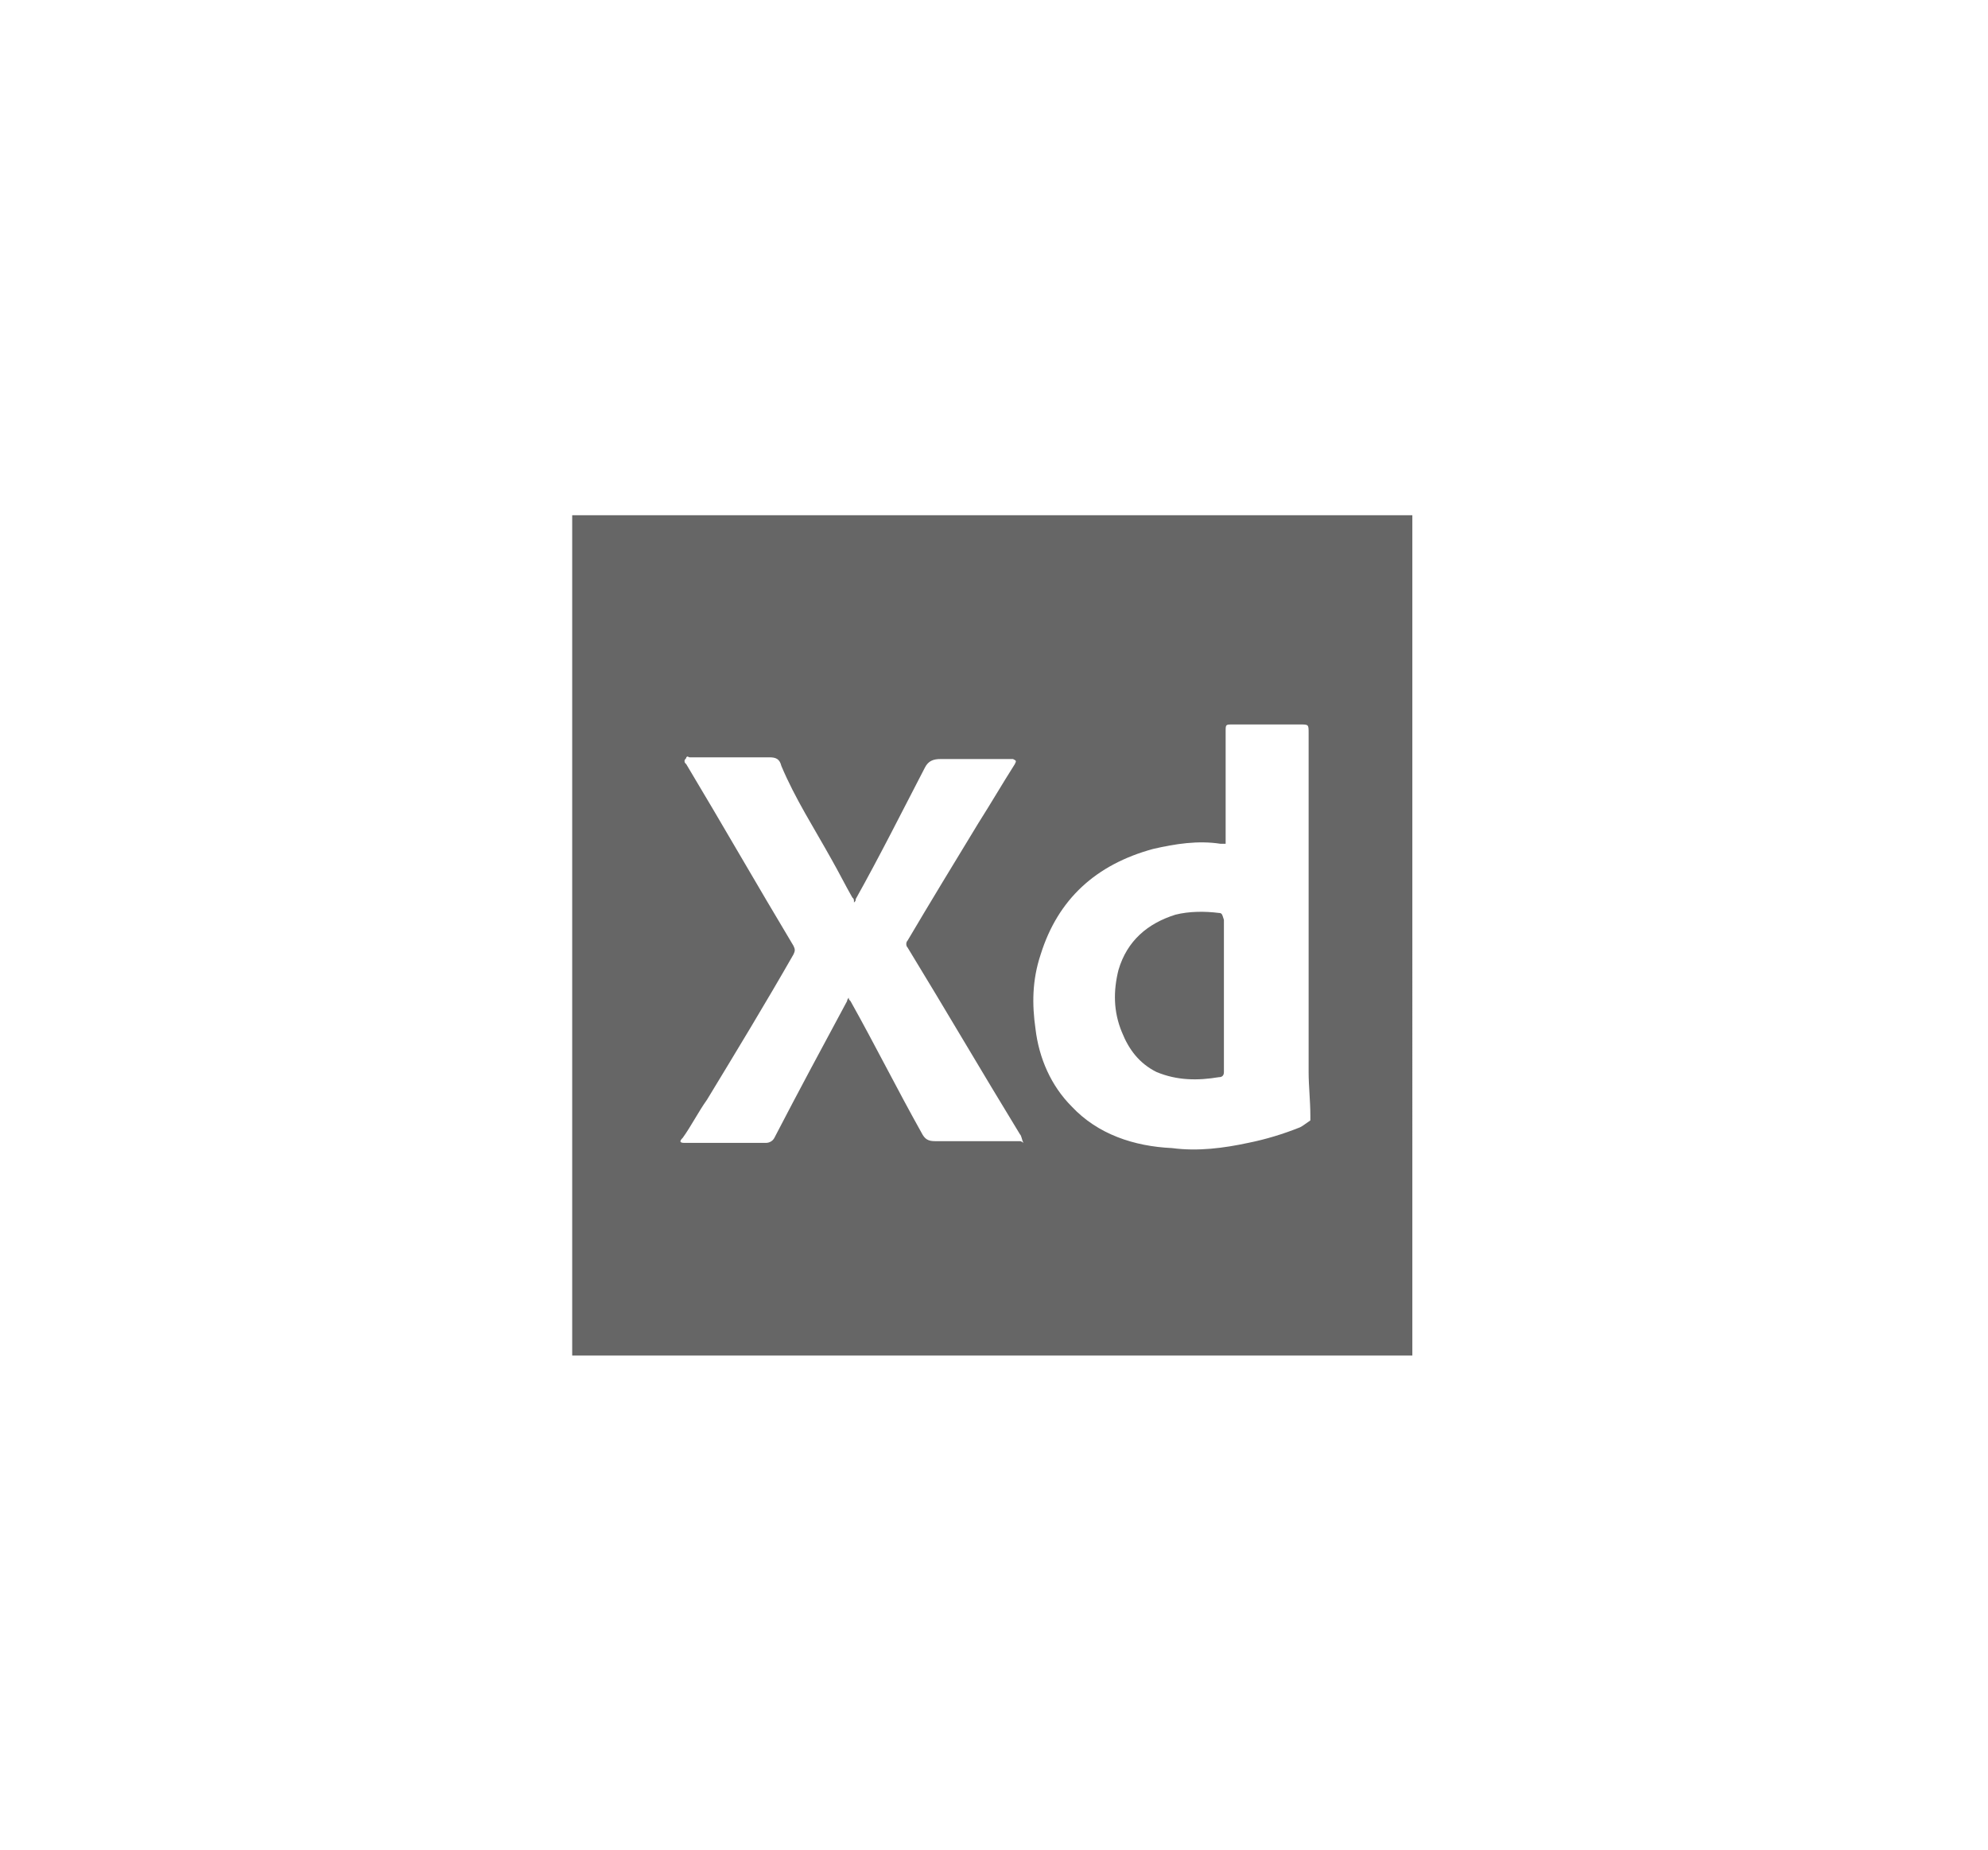 <?xml version="1.0" encoding="utf-8"?>
<!-- Generator: Adobe Illustrator 21.0.0, SVG Export Plug-In . SVG Version: 6.00 Build 0)  -->
<svg version="1.1" id="Capa_1" xmlns="http://www.w3.org/2000/svg" xmlns:xlink="http://www.w3.org/1999/xlink" x="0px" y="0px"
	 viewBox="0 0 115 107" style="enable-background:new 0 0 115 107;" xml:space="preserve">
<style type="text/css">
	.st0{fill:#666666;}
</style>
<title>tech-icon1</title>
<path class="st0" d="M33.1,29.8v48.6h48.6V29.8C81.8,29.8,33.1,29.8,33.1,29.8z M59,66c-1.6,0-3.3,0-4.9,0c-0.4,0-0.6-0.1-0.8-0.5
	c-1.4-2.5-2.7-5.1-4.1-7.6c-0.1-0.1-0.1-0.1-0.1-0.2C49,57.8,49,57.9,49,57.9c-1.4,2.6-2.8,5.2-4.2,7.9c-0.1,0.2-0.3,0.3-0.5,0.3
	c-1.6,0-3.1,0-4.7,0c-0.3,0-0.3-0.1-0.1-0.3c0.5-0.7,0.9-1.5,1.4-2.2c1.7-2.8,3.4-5.6,5-8.4c0.1-0.2,0.1-0.3,0-0.5
	c-2.1-3.5-4.1-7-6.2-10.5c-0.1-0.1-0.1-0.1-0.1-0.2c0-0.1,0.1-0.1,0.1-0.2c0.1-0.1,0.1,0,0.2,0c1.6,0,3,0,4.6,0
	c0.4,0,0.6,0.1,0.7,0.5c0.8,1.9,1.9,3.6,2.9,5.4c0.4,0.7,0.8,1.5,1.2,2.2c0.1,0.1,0.1,0.1,0.1,0.3c0.1-0.1,0.1-0.1,0.1-0.2
	c1.4-2.5,2.7-5.1,4-7.6c0.2-0.4,0.5-0.5,0.9-0.5c1.4,0,2.6,0,4,0c0.1,0,0.1,0,0.2,0c0.2,0.1,0.2,0.1,0.1,0.3
	c-0.7,1.1-1.4,2.3-2.1,3.4c-1.4,2.3-2.8,4.6-4.1,6.8c-0.1,0.1-0.1,0.3,0,0.4c2.2,3.6,4.3,7.2,6.5,10.8c0.1,0.1,0.1,0.3,0.2,0.5
	C59.1,66,59,66,59,66z M75.2,65.2c-1,0.4-2,0.7-3,0.9c-1.4,0.3-2.9,0.5-4.4,0.3c-2.2-0.1-4.3-0.8-5.8-2.4c-1.2-1.2-1.9-2.8-2.1-4.5
	c-0.2-1.4-0.2-2.8,0.3-4.3c1-3.2,3.2-5.2,6.5-6.1c1.3-0.3,2.6-0.5,3.9-0.3c0.1,0,0.1,0,0.2,0c0,0,0.1,0,0.1,0v-6.5
	c0-0.4,0-0.4,0.4-0.4c1.3,0,2.6,0,3.9,0c0.5,0,0.5,0,0.5,0.5c0,6.5,0,13.1,0,19.6c0,0.8,0.1,1.7,0.1,2.5c0,0.1,0,0.2,0,0.3
	C75.5,65,75.4,65.1,75.2,65.2z M70.5,52.8c-0.8-0.1-1.7-0.1-2.5,0.1c-1.6,0.5-2.8,1.5-3.3,3.2c-0.3,1.2-0.3,2.4,0.2,3.6
	c0.4,1,1,1.8,2,2.3c1.2,0.5,2.4,0.5,3.6,0.3c0.2,0,0.3-0.1,0.3-0.3c0-1.5,0-3,0-4.4c0-1.5,0-3,0-4.4C70.7,52.9,70.7,52.8,70.5,52.8z
	"/>
</svg>
